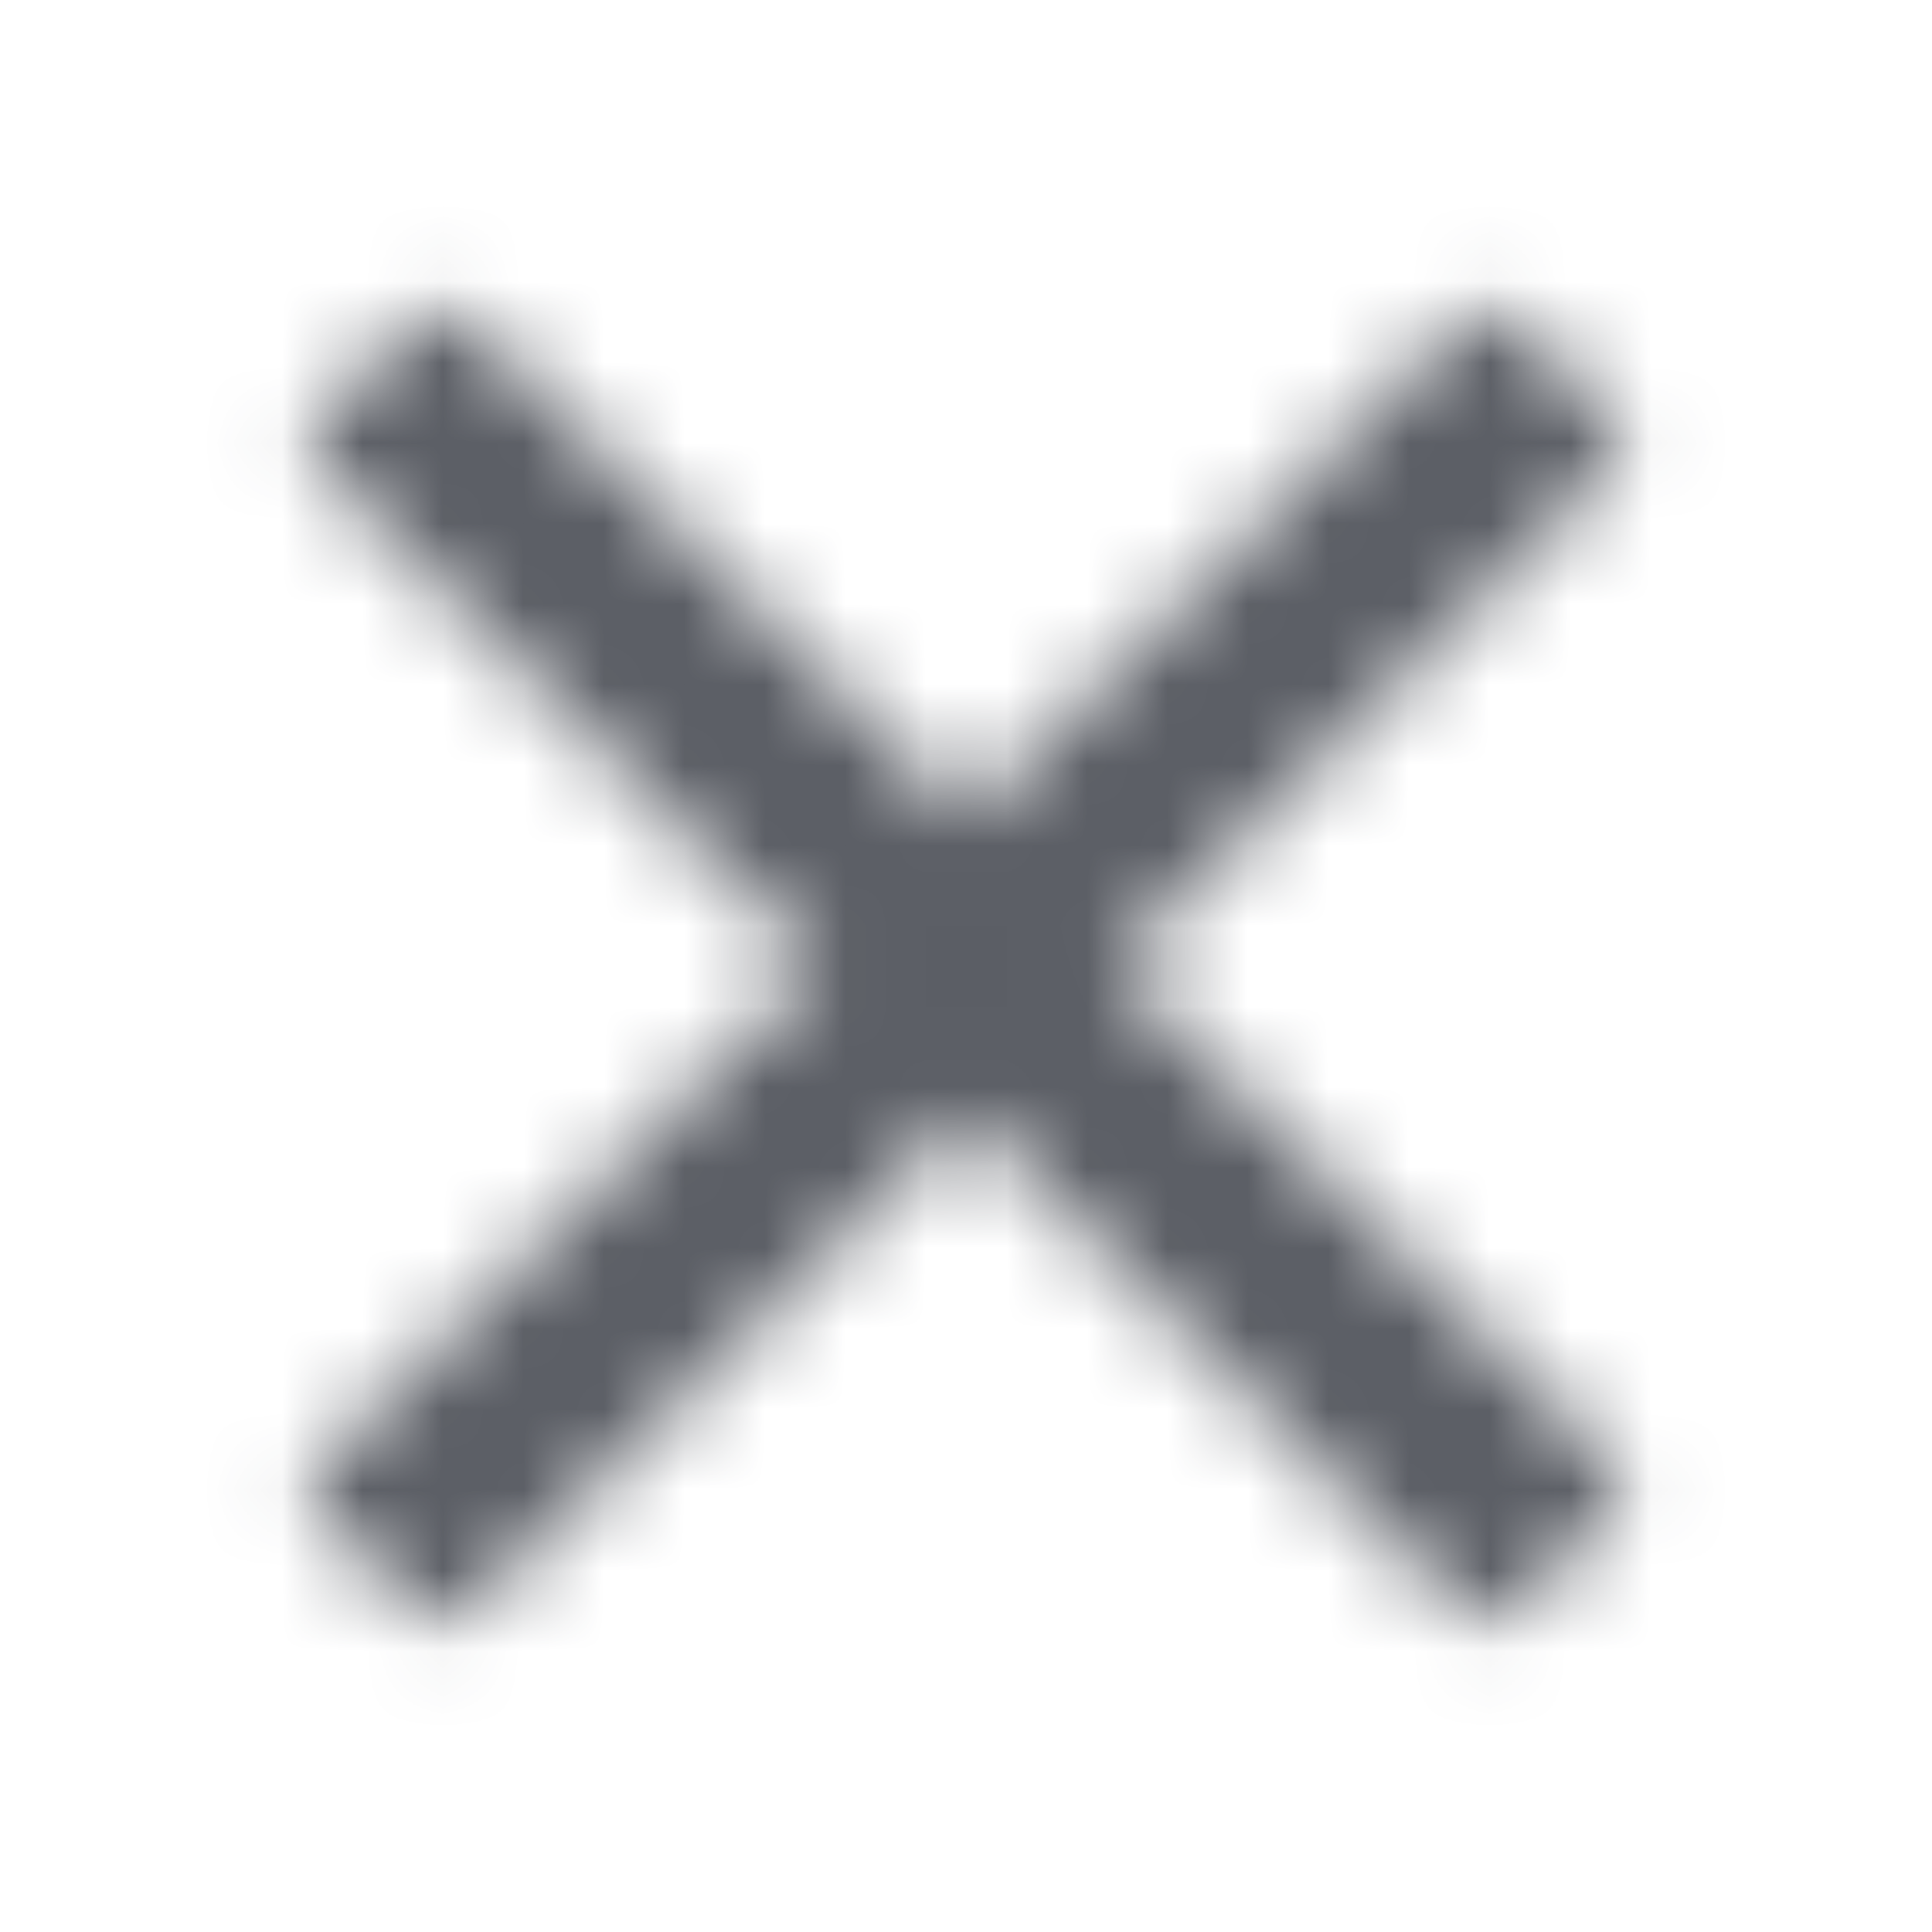 <svg xmlns="http://www.w3.org/2000/svg" xmlns:xlink="http://www.w3.org/1999/xlink" width="24" height="24" viewBox="0 0 24 24">
    <defs>
        <path id="a" d="M13.856 12l6.099-6.098a.563.563 0 0 0 0-.797l-1.06-1.06a.563.563 0 0 0-.797 0L12 10.144 5.902 4.045a.563.563 0 0 0-.797 0l-1.06 1.06a.563.563 0 0 0 0 .797L10.144 12l-6.099 6.098a.563.563 0 0 0 0 .797l1.06 1.06c.22.22.576.22.797 0L12 13.856l6.098 6.099c.22.22.577.22.797 0l1.06-1.06a.563.563 0 0 0 0-.797L13.856 12z"/>
    </defs>
    <g fill="none" fill-rule="evenodd">
        <mask id="b" fill="#fff">
            <use xlink:href="#a"/>
        </mask>
        <g fill="#5B5E65" mask="url(#b)">
            <path d="M0 0h24v24H0z"/>
        </g>
    </g>
</svg>
